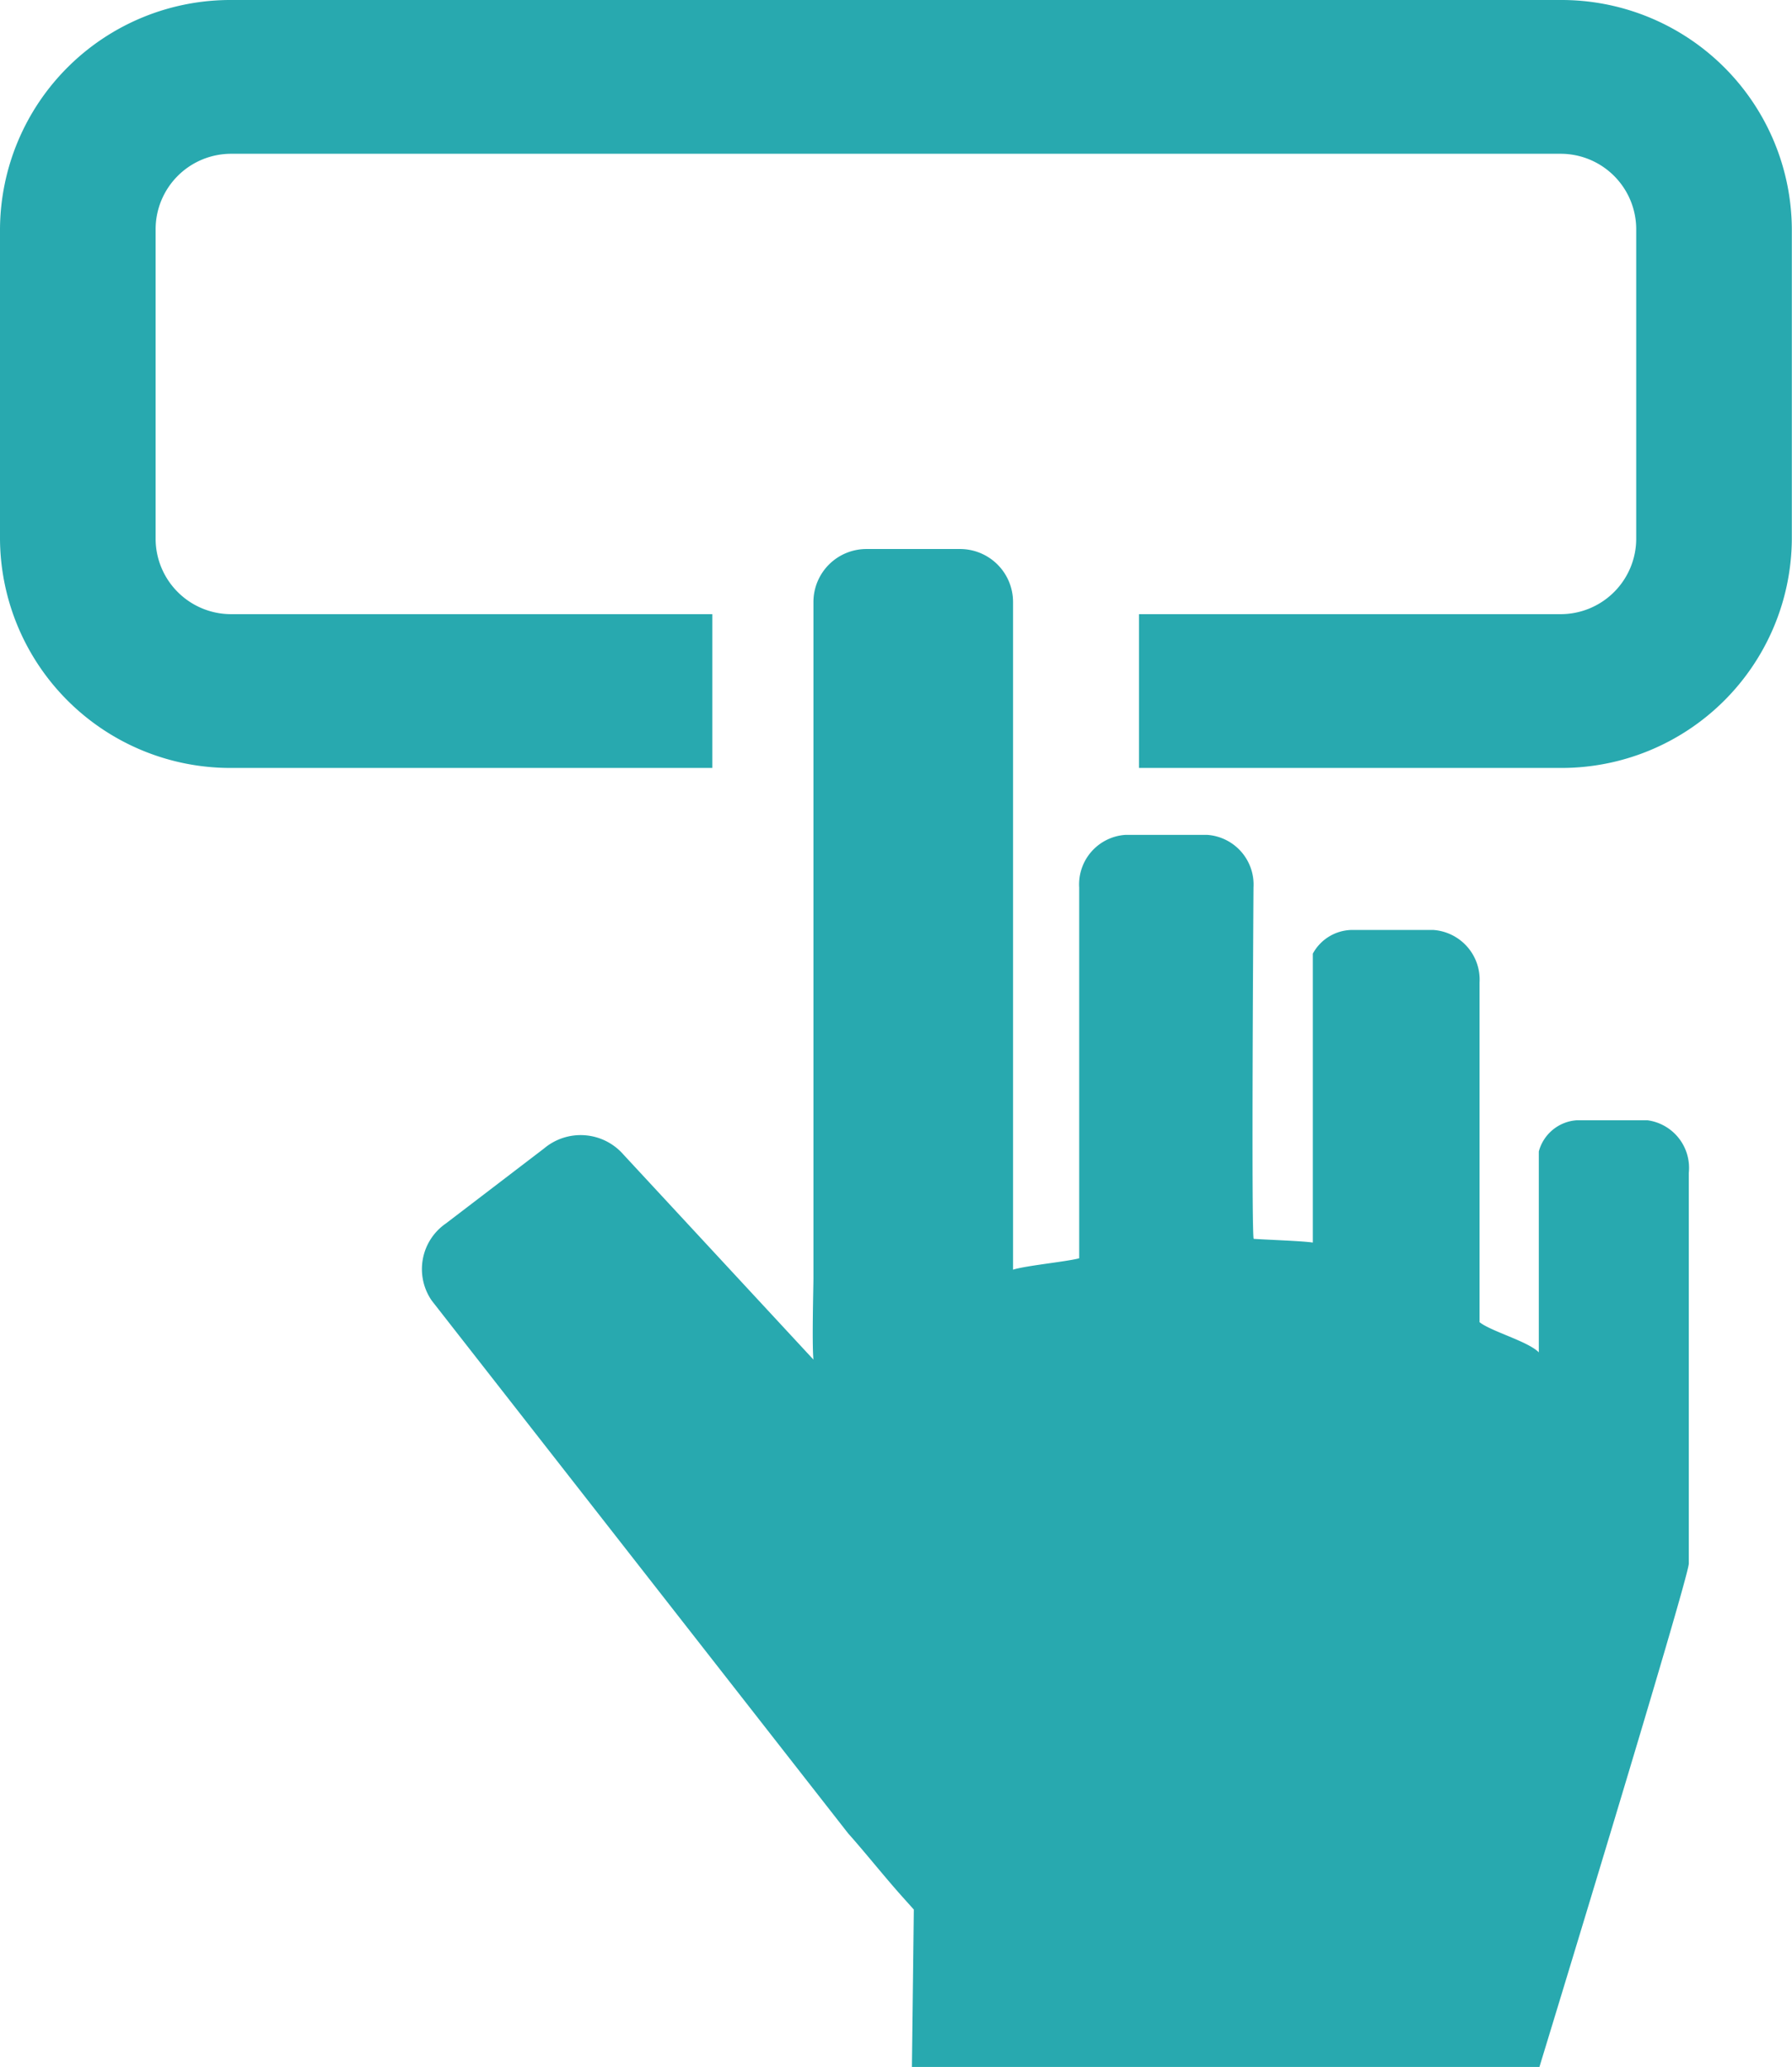 <svg xmlns="http://www.w3.org/2000/svg" width="43.344" height="50" viewBox="0 0 43.344 50">
<defs>
    <style>
      .cls-1 {
        fill: #28a9af;
        fill-rule: evenodd;
      }
    </style>
  </defs>
  <path id="形状_217" data-name="形状 217" class="cls-1" d="M716.851,269.1h-1.719a1.022,1.022,0,0,0-.912.754v4.86c-0.259-.266-1.16-0.509-1.433-0.73v-8.217a1.205,1.205,0,0,0-1.122-1.271H709.69a1.094,1.094,0,0,0-.936.573v6.989c-0.264-.04-1.163-0.069-1.429-0.09-0.063,0-.006-8.5-0.006-8.5a1.205,1.205,0,0,0-1.12-1.272h-1.977a1.2,1.2,0,0,0-1.119,1.272v8.971c-0.329.085-1.287,0.176-1.6,0.275V256.553a1.282,1.282,0,0,0-1.287-1.272h-2.254a1.282,1.282,0,0,0-1.287,1.272v16.361c0,0.226-.038,1.576,0,1.975l-4.6-4.965a1.374,1.374,0,0,0-1.916-.142l-2.371,1.812a1.341,1.341,0,0,0-.344,1.87l10.071,12.887c0.427,0.478.9,1.078,1.355,1.582l0.233,0.26L699.057,292h15.178s3.613-11.828,3.613-12.178v-9.453A1.162,1.162,0,0,0,716.851,269.1ZM714.737,242H682.6a5.573,5.573,0,0,0-5.6,5.535v7.507a5.573,5.573,0,0,0,5.6,5.535h11.629v-3.72H682.6a1.827,1.827,0,0,1-1.836-1.815v-7.507a1.827,1.827,0,0,1,1.836-1.815h32.14a1.828,1.828,0,0,1,1.836,1.815v7.507a1.828,1.828,0,0,1-1.836,1.815h-10.19v3.72h10.19a5.572,5.572,0,0,0,5.6-5.535v-7.507A5.572,5.572,0,0,0,714.737,242Z" transform="translate(-677 -242)"/>
</svg>
